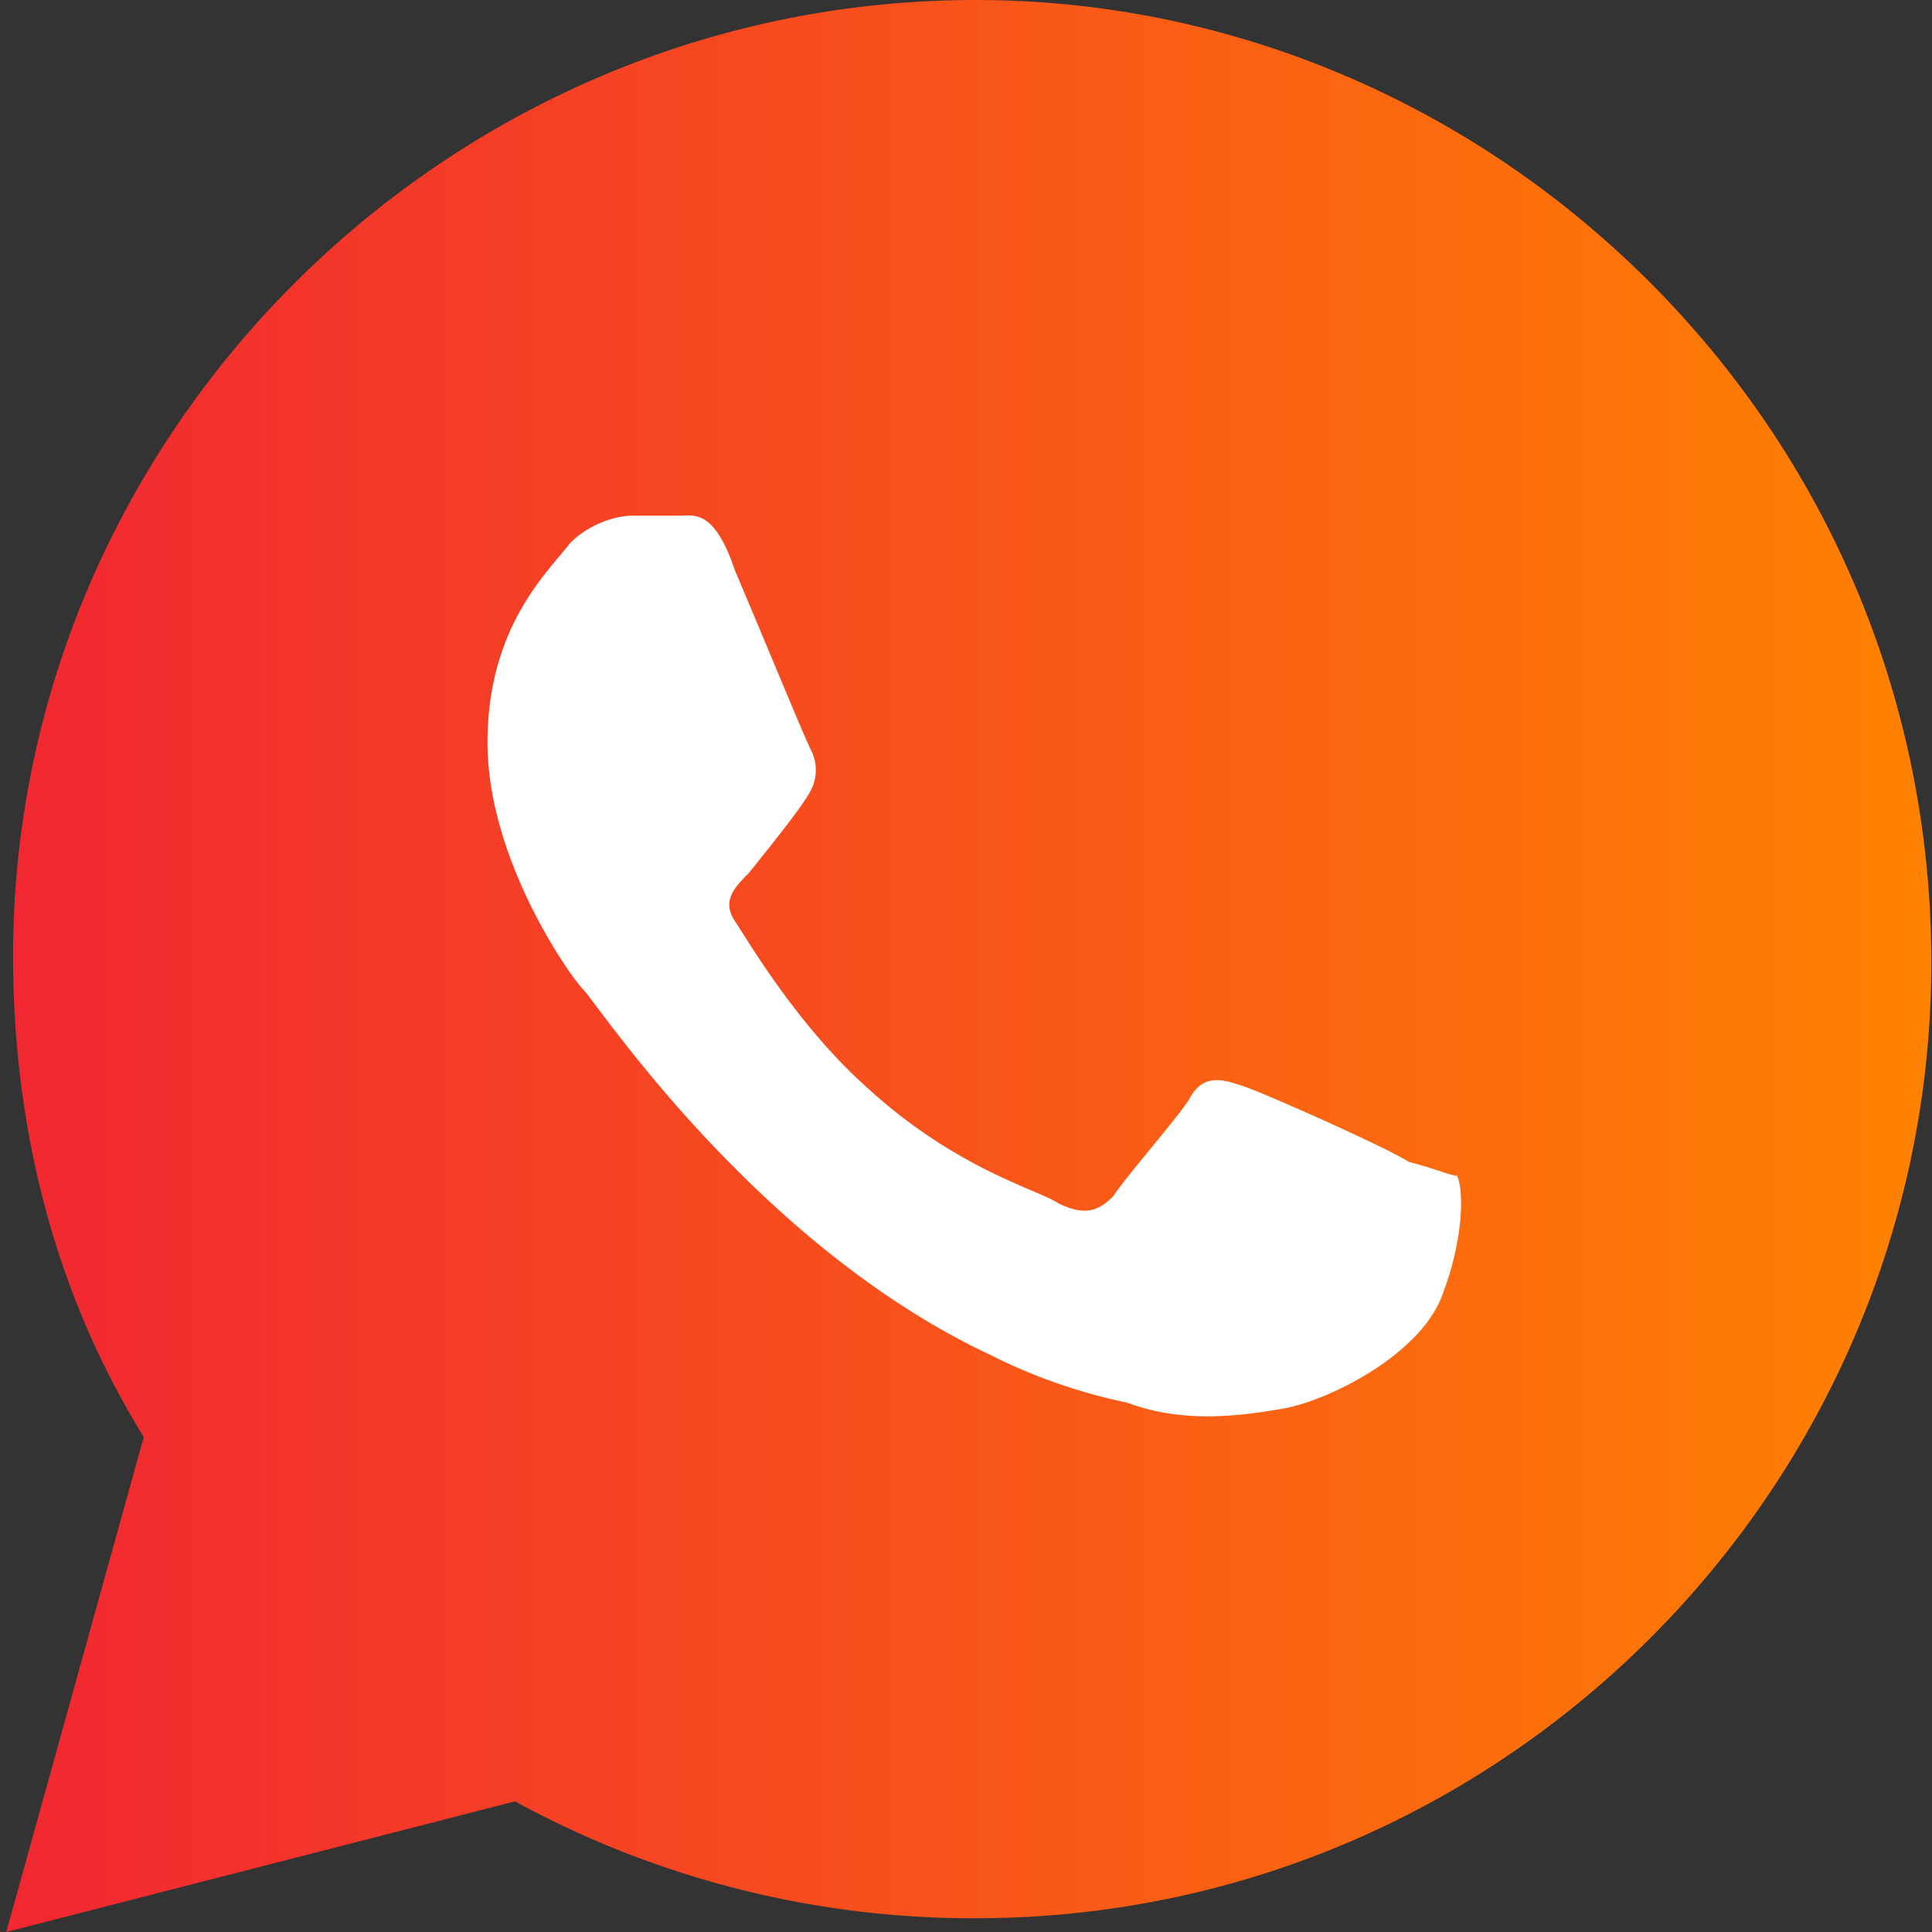 <svg width="34" height="34" fill="none" xmlns="http://www.w3.org/2000/svg"><rect width="100%" height="100%" fill="#333333" stroke="none"/><path d="M17.049 31.459c7.952 0 14.399-6.446 14.399-14.399 0-7.952-6.447-14.398-14.399-14.398C9.097 2.662 2.65 9.108 2.65 17.06c0 7.953 6.447 14.399 14.399 14.399z" fill="#fff"/><path fill-rule="evenodd" clip-rule="evenodd" d="M29.027 4.96C25.883 1.816 21.648 0 17.17 0 7.853 0 .23 7.623.23 16.819c0 3.024.726 5.928 2.3 8.47L.11 34l8.953-2.299a16.81 16.81 0 008.107 2.057c9.317 0 16.818-7.623 16.818-16.819 0-4.597-1.815-8.832-4.96-11.978zm-4.234 15.488c-.363-.242-2.541-1.21-2.904-1.33-.363-.122-.726-.243-.968.241-.242.363-1.09 1.331-1.331 1.694-.242.242-.484.363-.968.121-.363-.242-1.815-.605-3.388-2.057-1.21-1.088-2.057-2.54-2.299-2.904-.242-.363 0-.605.242-.847.484-.604.968-1.21 1.089-1.451a.771.771 0 000-.726c-.121-.242-.968-2.3-1.331-3.146-.363-1.09-.726-.968-.968-.968h-.847c-.242 0-.726.12-1.089.484-.363.484-1.452 1.452-1.452 3.509s1.452 4.114 1.694 4.356 3.025 4.476 7.139 6.412a9.7 9.7 0 002.42.847c.968.363 1.936.242 2.662.121.847-.12 2.54-.968 2.904-2.057.363-.968.363-1.815.242-2.057-.121 0-.363-.12-.847-.242z" fill="url(#paint0_linear)"/><defs><linearGradient id="paint0_linear" x1="-1.194" y1="17" x2="33.988" y2="17" gradientUnits="userSpaceOnUse"><stop stop-color="#F12334"/><stop offset="1" stop-color="#FF8201"/></linearGradient></defs></svg>